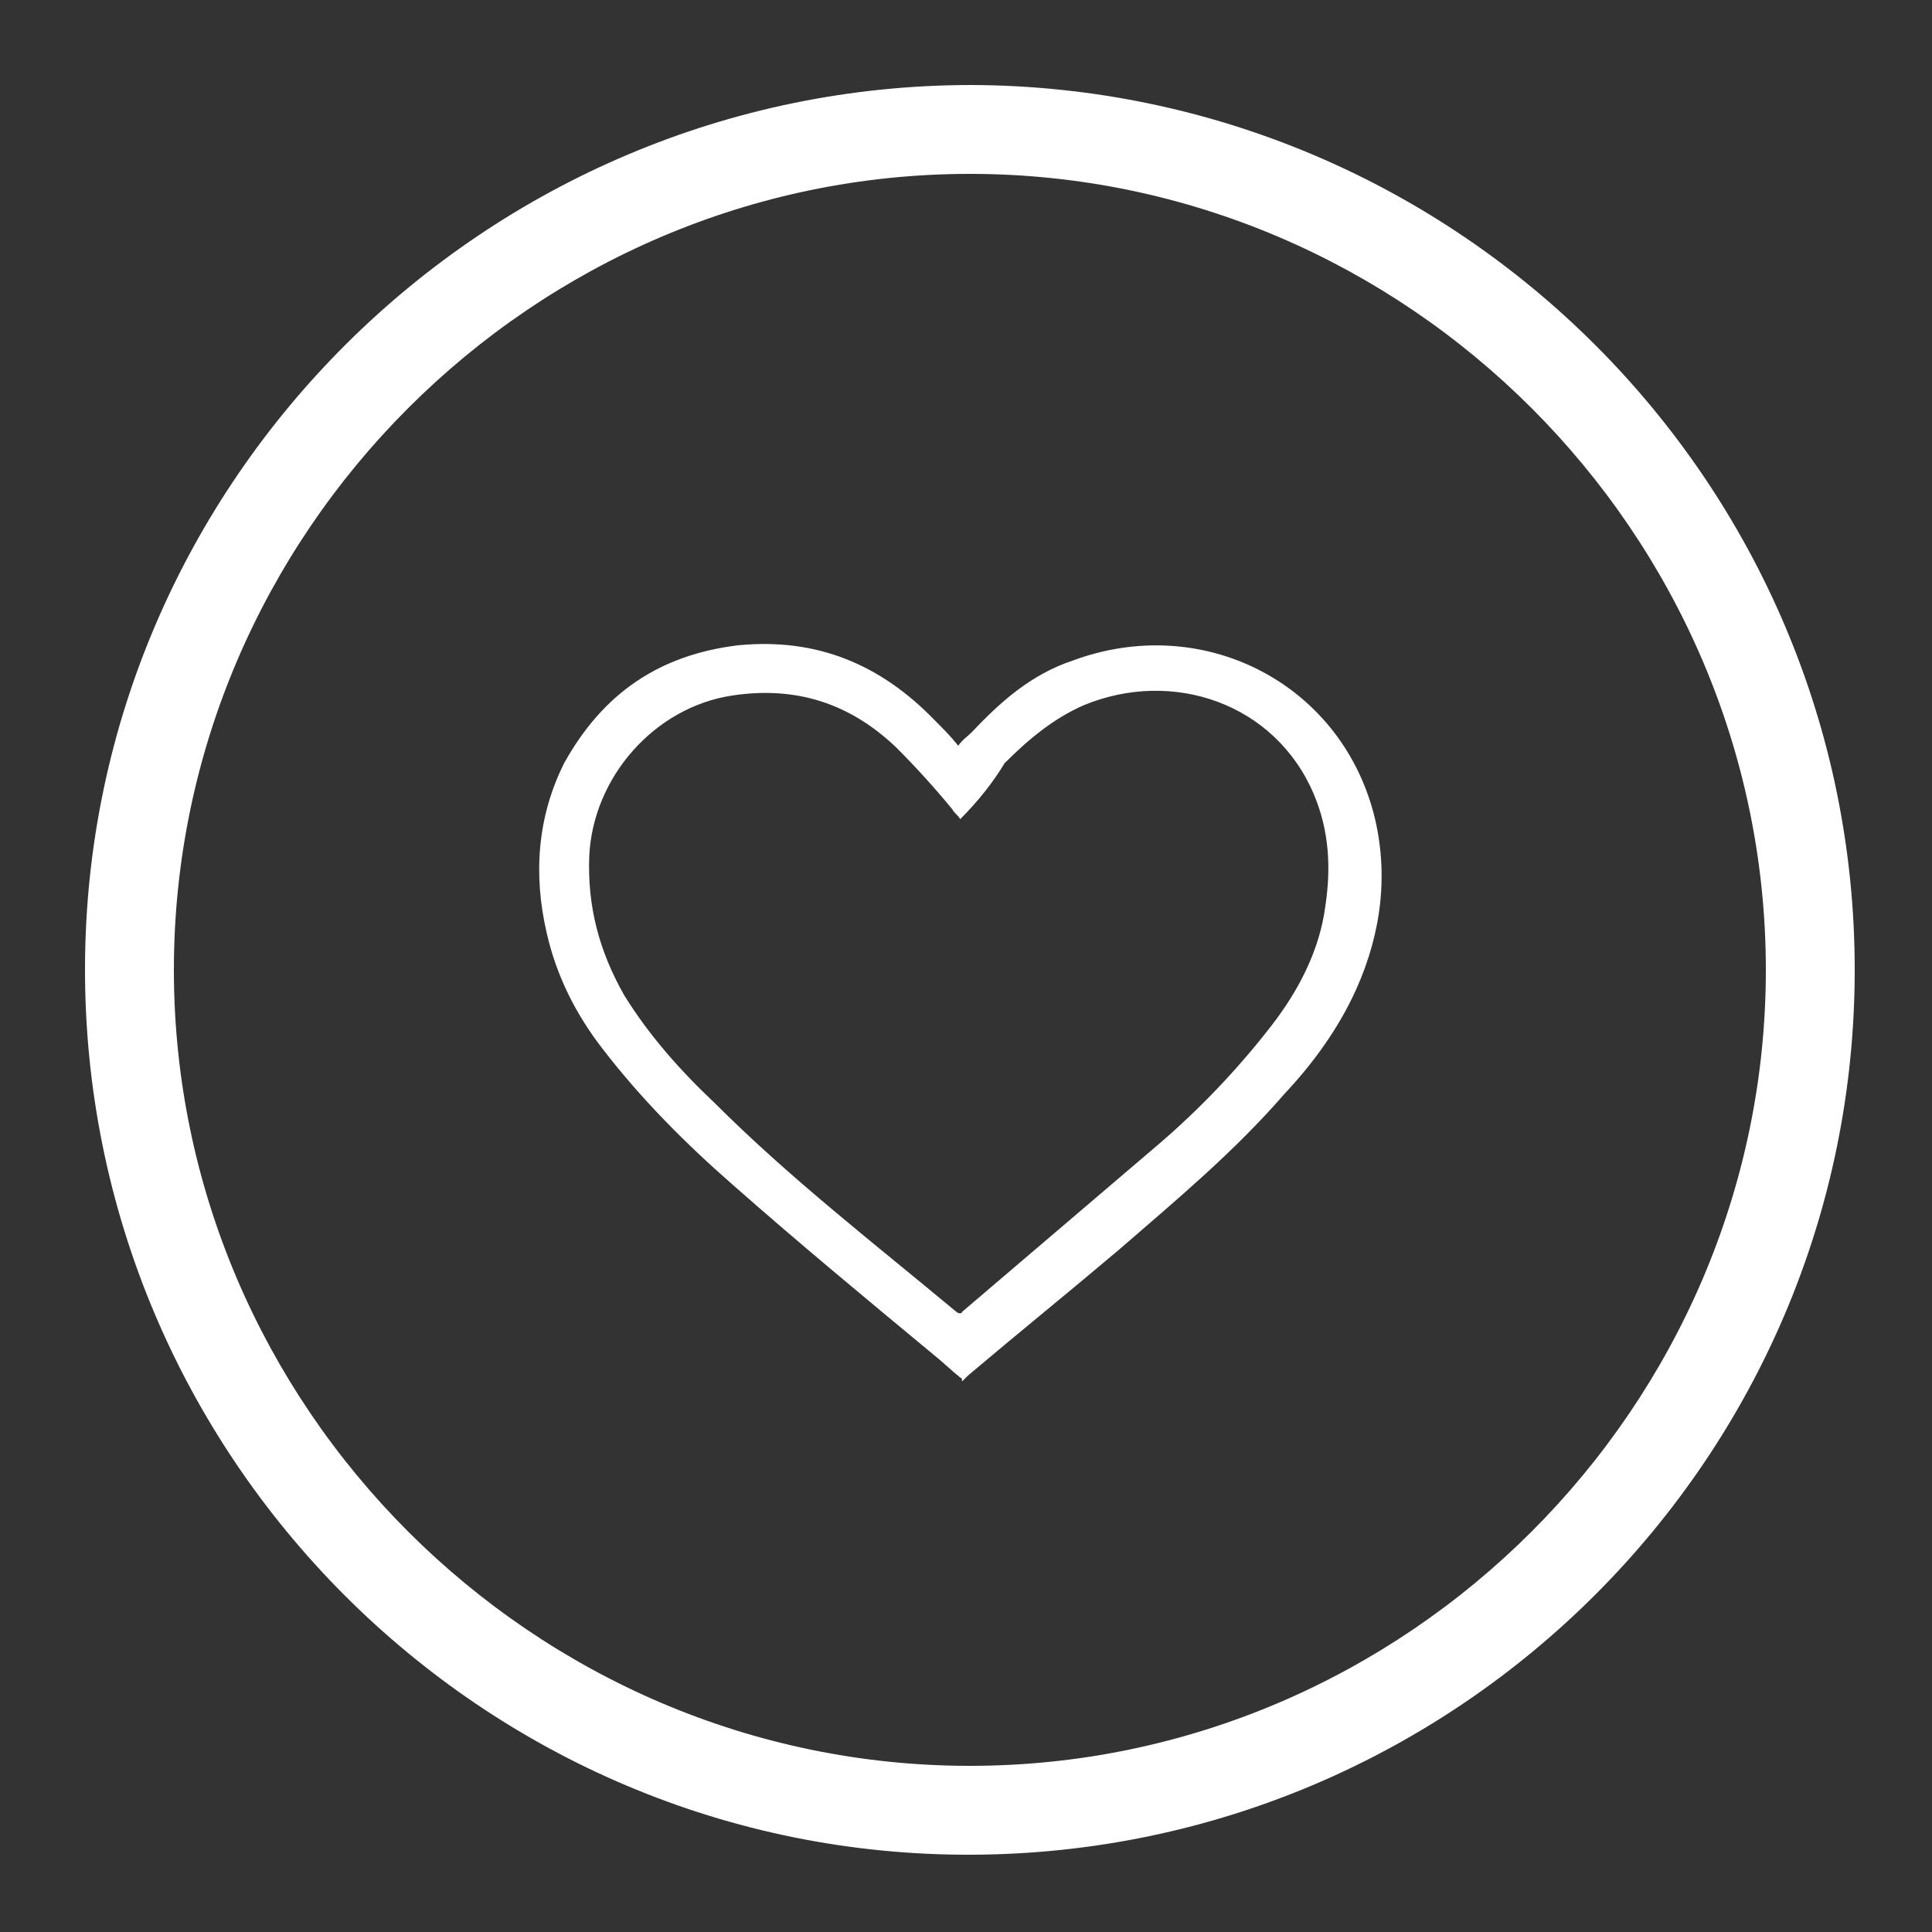 <?xml version="1.0" encoding="utf-8"?>
<!-- Generator: Adobe Illustrator 21.1.0, SVG Export Plug-In . SVG Version: 6.00 Build 0)  -->
<svg version="1.1" id="Calque_1" xmlns="http://www.w3.org/2000/svg" xmlns:xlink="http://www.w3.org/1999/xlink" x="0px" y="0px"
	 viewBox="0 0 100 100" style="enable-background:new 0 0 100 100;" xml:space="preserve">
<rect x="0" y="0" width="100" height="100" fill="#333333" stroke="none"/>
<style type="text/css">
	.st0{fill:#FFFFFF;}
</style>
<g id="gLpaMs.tif">
	<g>
		<path class="st0" d="M49.7,71.3c-0.5-0.4-0.9-0.8-1.4-1.2c-3.5-2.9-7-5.8-10.4-8.8c-2.4-2.1-4.7-4.4-6.7-7c-1.4-1.8-2.4-3.8-2.9-6
			c-0.7-3-0.5-6,0.9-8.8c2-3.6,4.9-5.6,9-6.1c4.1-0.4,7.4,1,10.2,3.9c0.4,0.4,0.8,0.8,1.2,1.3c0.2-0.3,0.5-0.5,0.7-0.7
			c1.5-1.6,3.1-3,5.2-3.7c6.7-2.5,13.8,1.1,15.6,7.9c0.8,3.1,0.4,6.2-0.9,9.1c-0.9,2-2.2,3.8-3.7,5.4c-2.6,3-5.6,5.5-8.6,8.1
			c-2.6,2.2-5.2,4.3-7.8,6.5c-0.1,0.1-0.2,0.2-0.3,0.3C49.8,71.3,49.7,71.3,49.7,71.3z M49.7,42.4c-0.1-0.2-0.3-0.3-0.4-0.5
			c-0.9-1.1-1.9-2.2-2.9-3.2c-2.4-2.3-5.2-3.2-8.5-2.7c-4,0.6-7.2,4.2-7.4,8.3c-0.1,2.6,0.5,4.9,1.8,7.2c1.3,2.1,2.9,3.9,4.7,5.6
			c3.9,3.9,8.3,7.3,12.5,10.8c0.1,0.1,0.3,0.1,0.3,0c3.4-2.9,6.8-5.8,10.2-8.7c2.1-1.8,4.1-3.9,5.8-6.1c1.4-1.8,2.5-3.9,2.8-6.2
			c0.3-2,0.2-3.9-0.6-5.8c-2-4.7-7.3-6.5-11.9-4.6c-1.6,0.7-2.9,1.8-4.1,3C51.4,40.5,50.6,41.5,49.7,42.4z"/>
	</g>
</g>
<path class="st0" d="M96,50.2C96,75.4,75.5,95.9,50.3,96c-25.3,0.1-46-20.6-45.9-46C4.5,24.9,25.1,4.4,50.3,4.4
	C75.5,4.5,96,25,96,50.2z M50.2,9C27.6,9,9,27.6,9,50.2s18.6,41.2,41.2,41.2s41.2-18.6,41.2-41.2S72.8,9,50.2,9z"/>
</svg>
